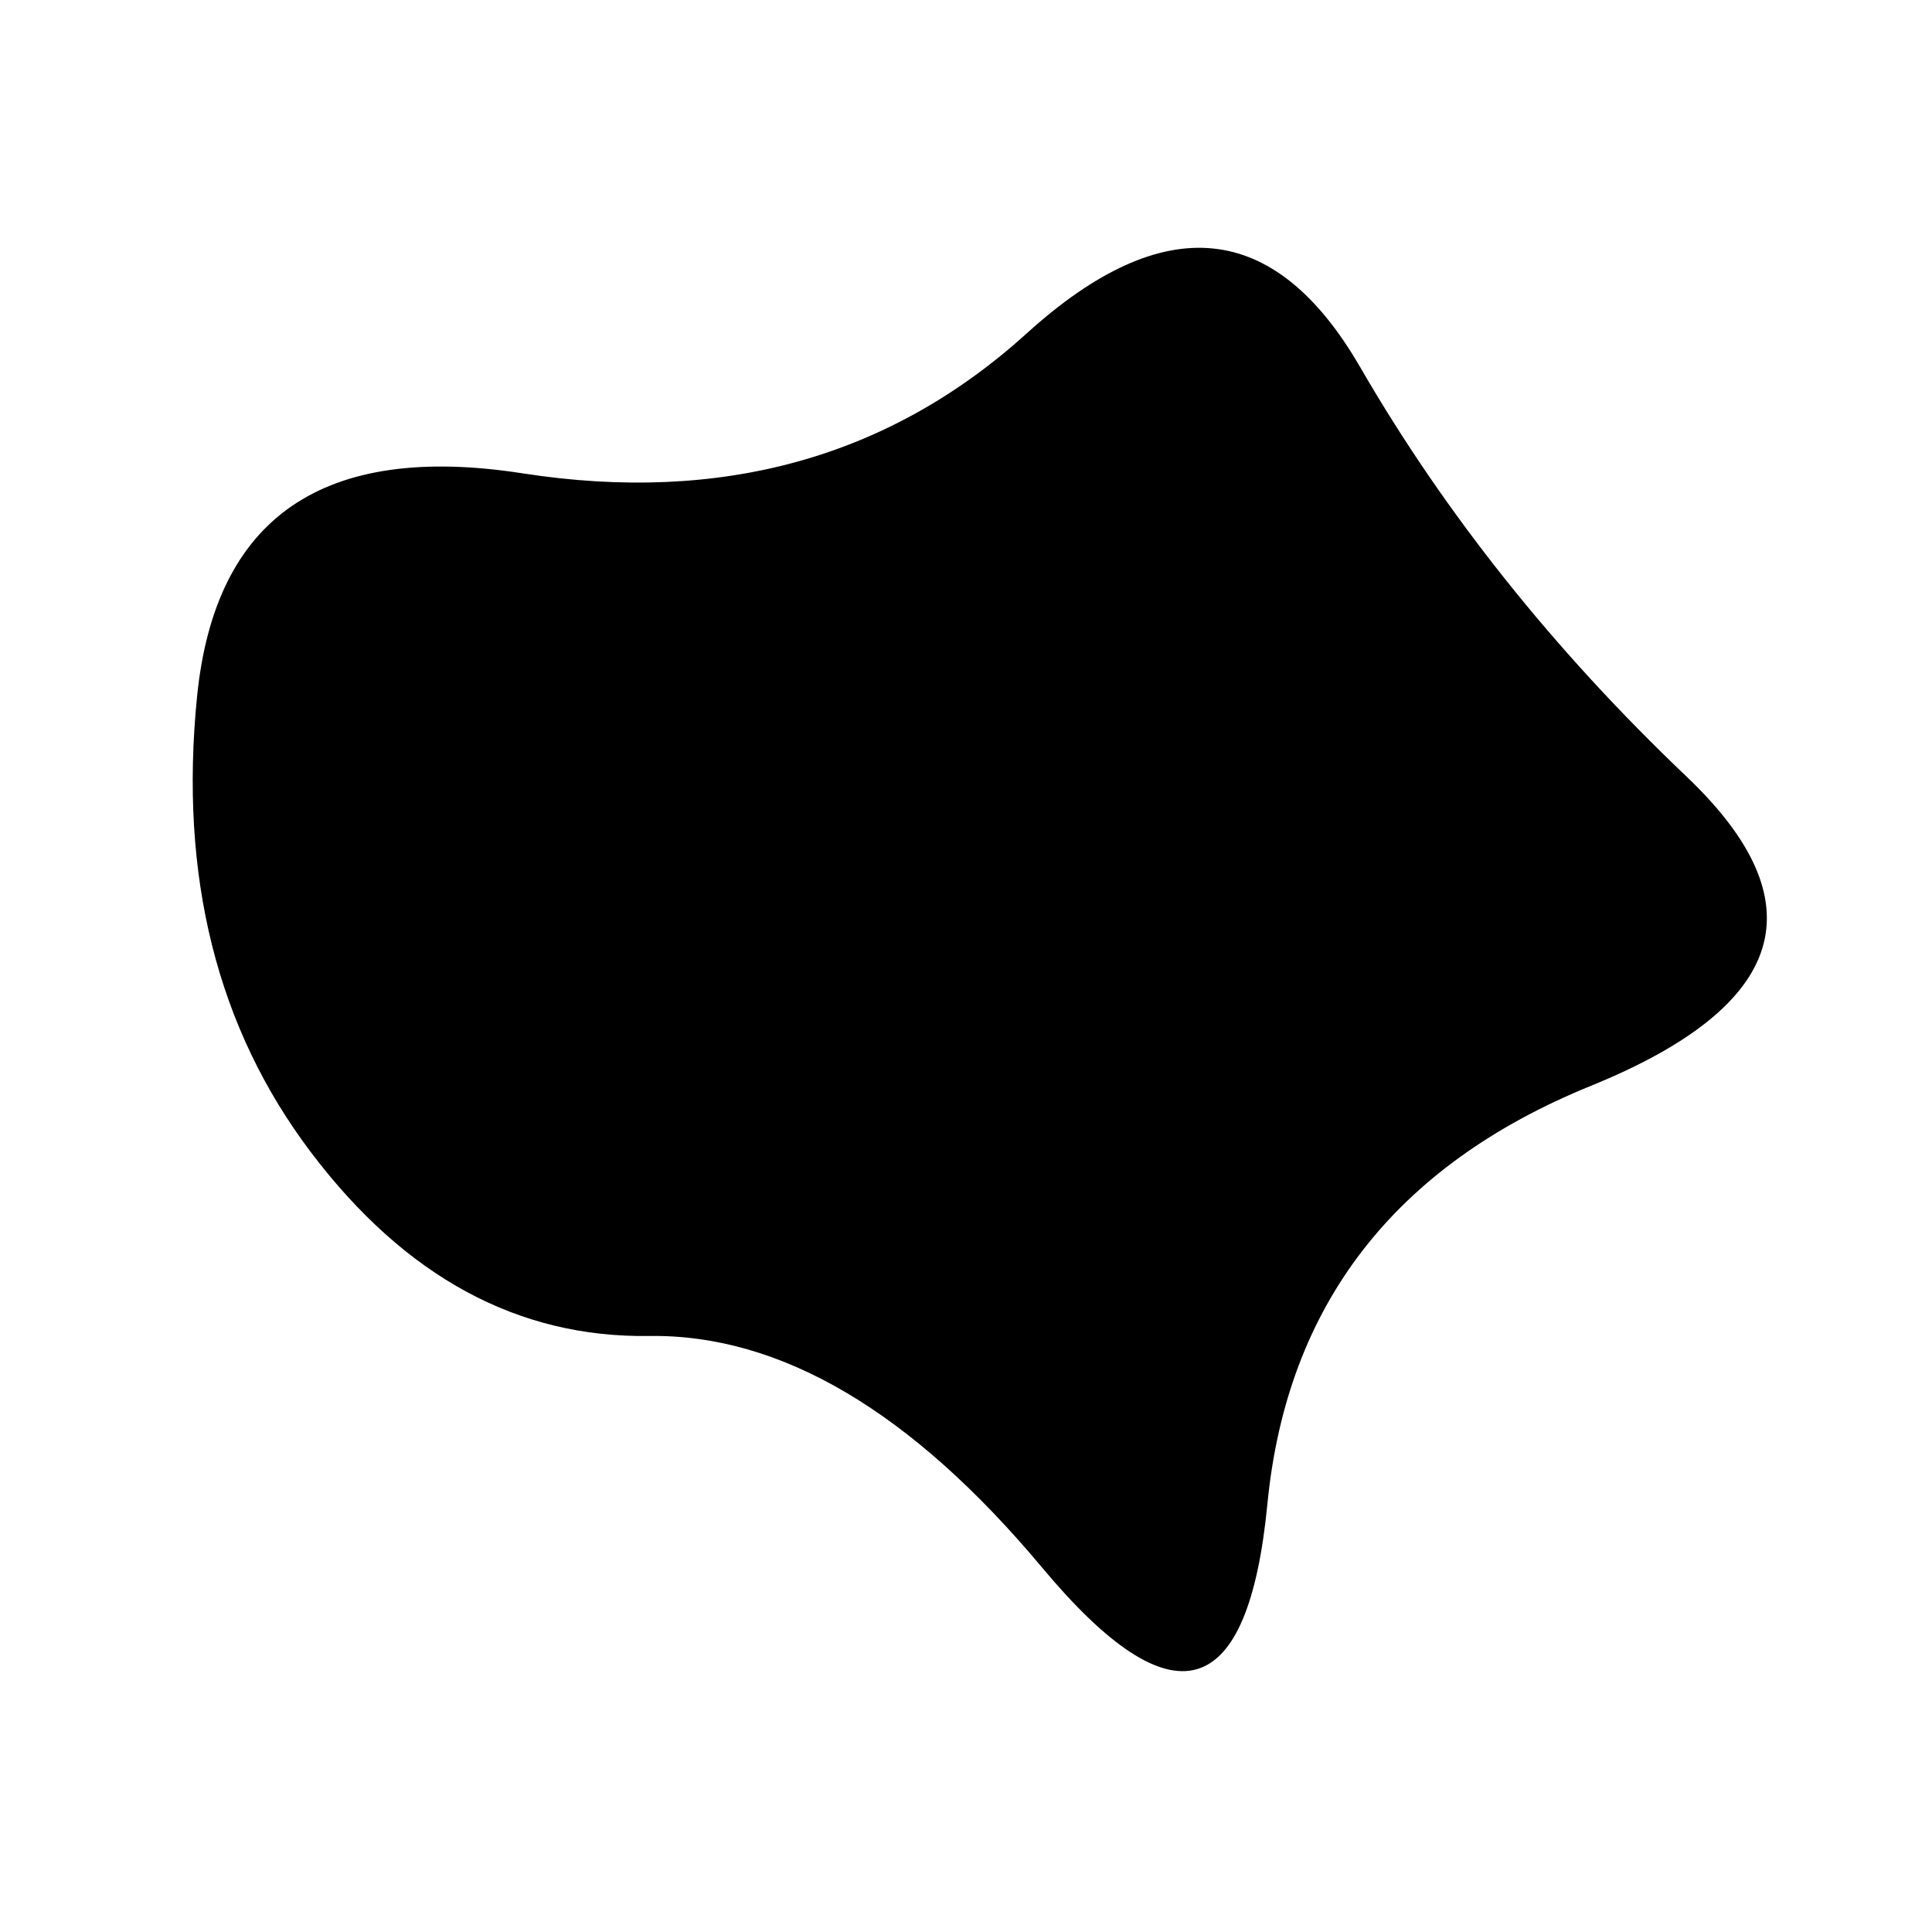 <svg viewBox="0 0 1000 1000" xmlns="http://www.w3.org/2000/svg"><defs><clipPath id="a"><path fill="currentColor" d="M823.5 562Q671 624 656 778.5t-116.5 33Q438 690 336 691.5t-175-95q-73-96.5-59-236T270.5 245q154.5 24 261-72.5T704 190q66 114 169 212t-49.5 160Z"/></clipPath></defs><g clip-path="url(#a)"><path fill="currentColor" d="M823.5 562Q671 624 656 778.5t-116.5 33Q438 690 336 691.5t-175-95q-73-96.5-59-236T270.5 245q154.5 24 261-72.5T704 190q66 114 169 212t-49.5 160Z"/></g></svg>